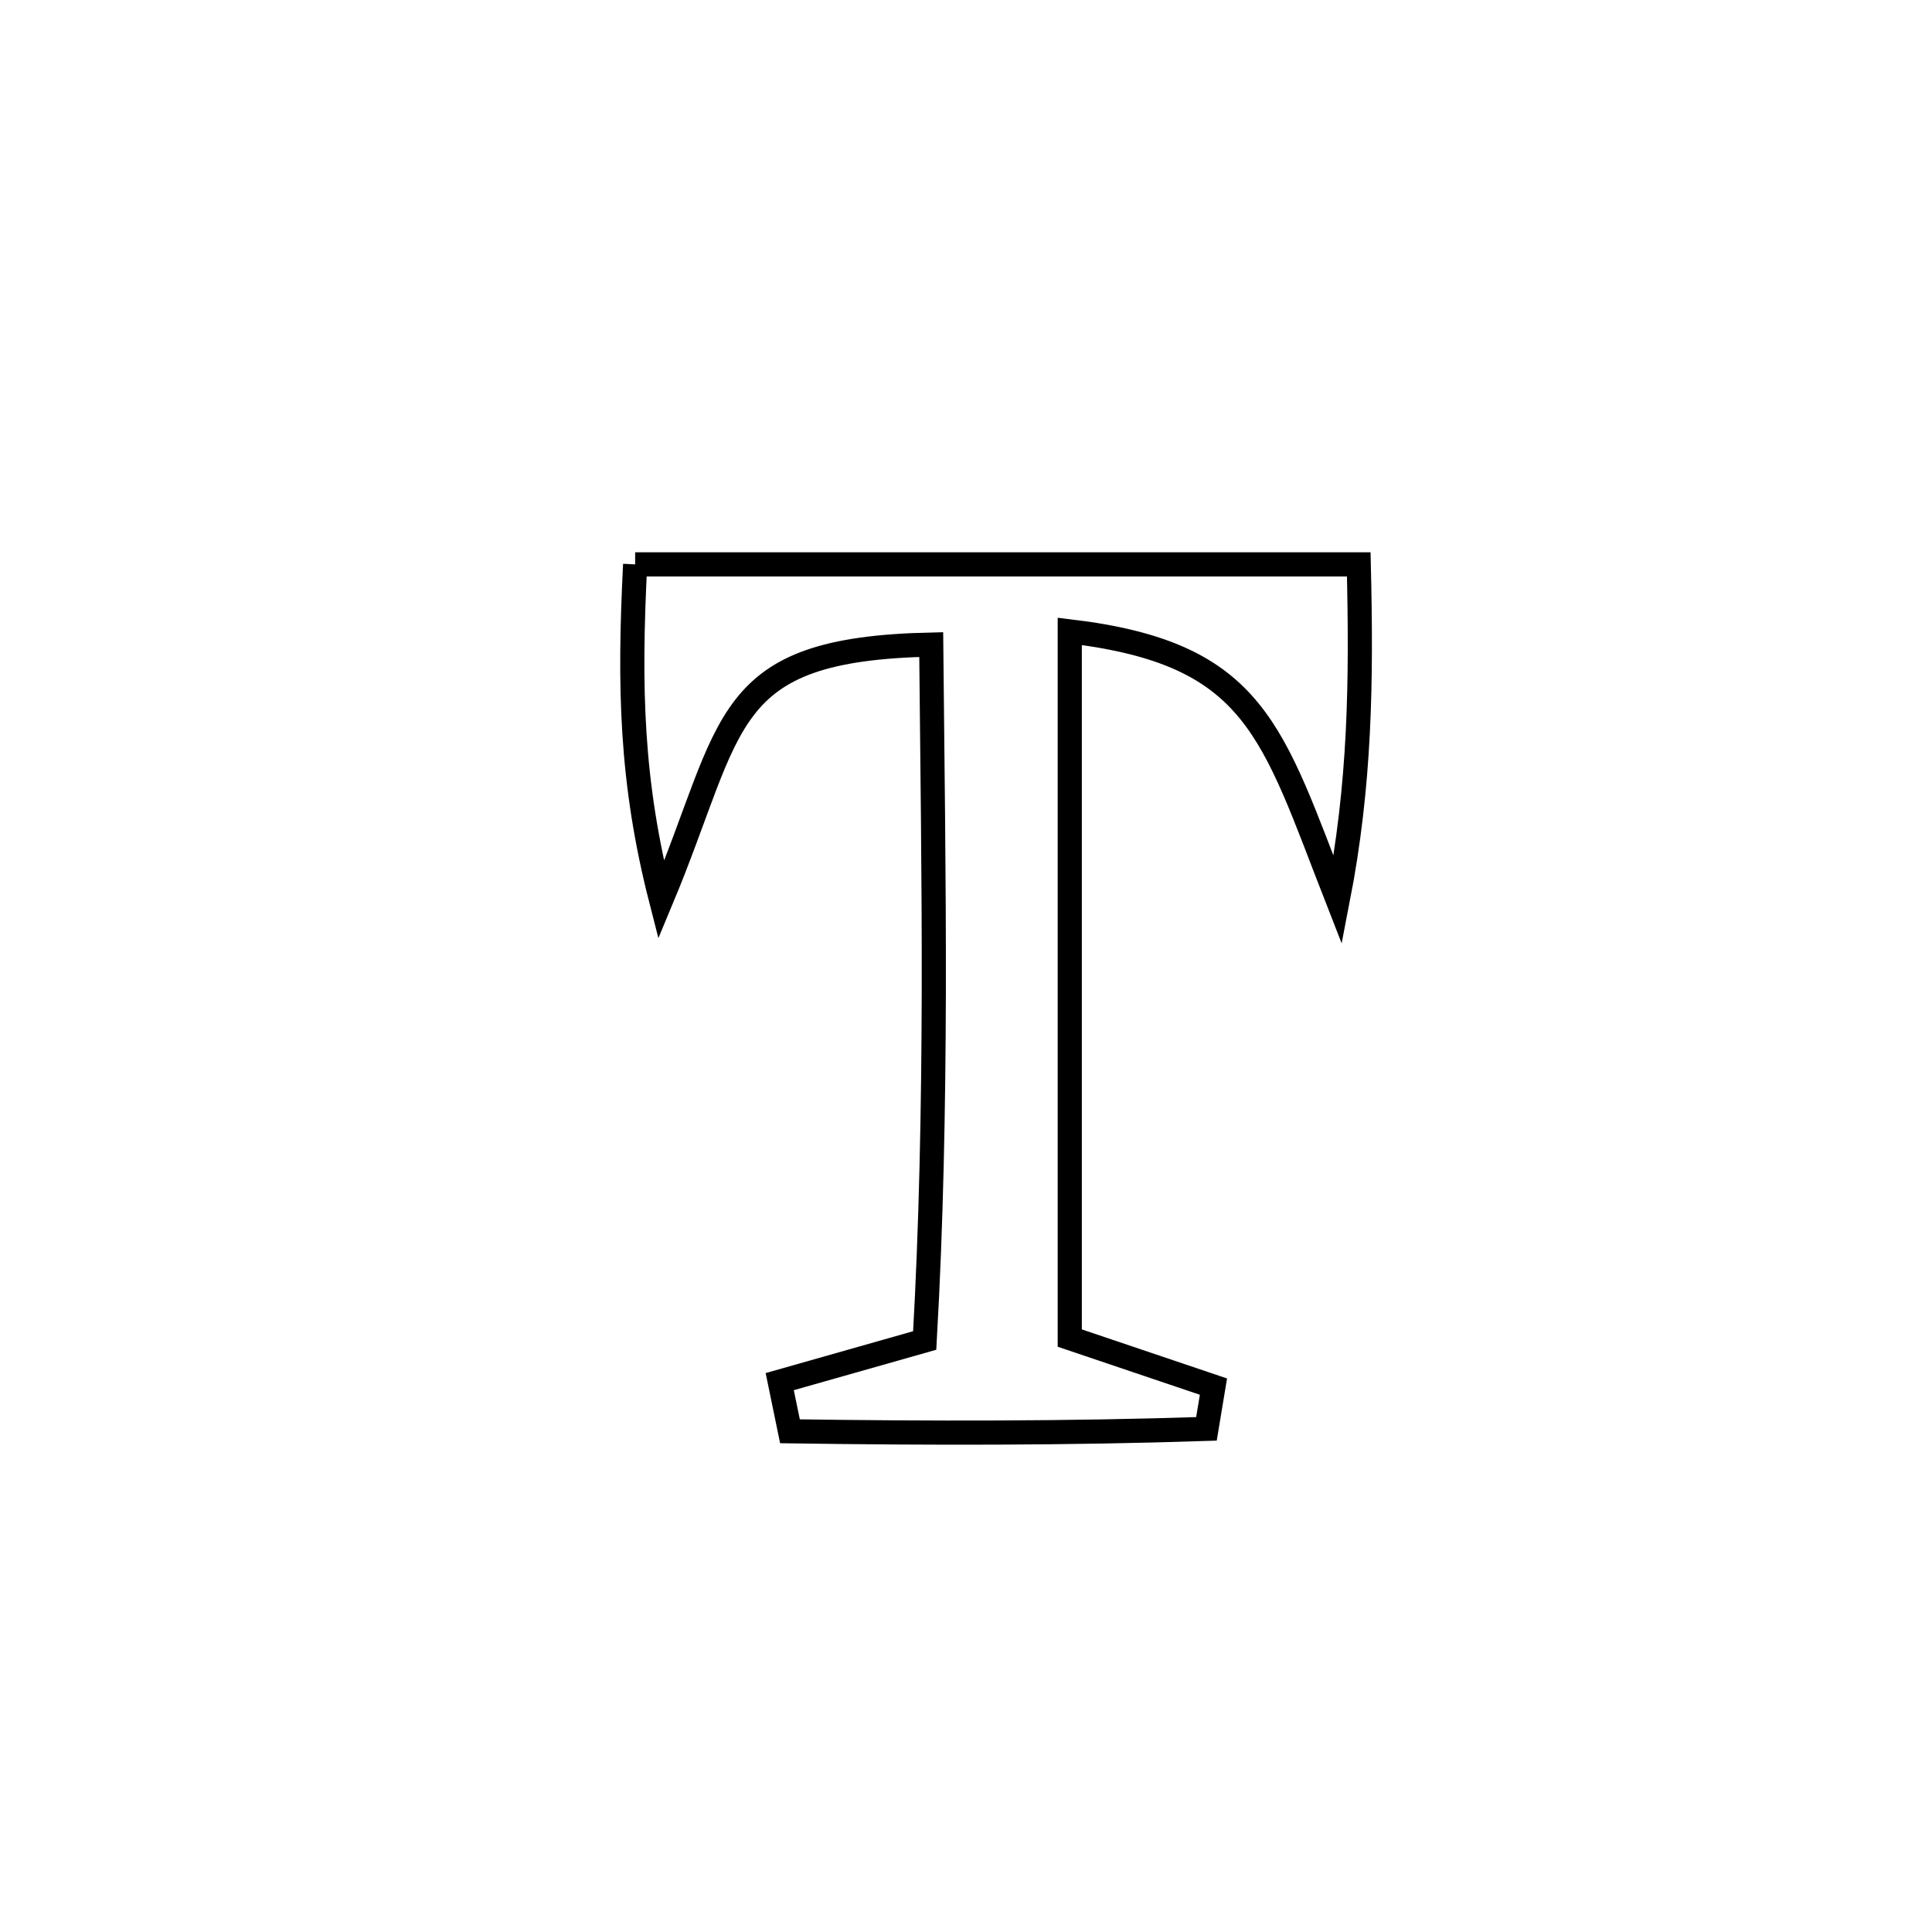 <svg xmlns="http://www.w3.org/2000/svg" viewBox="0.0 0.0 24.0 24.0" height="200px" width="200px"><path fill="none" stroke="black" stroke-width=".3" stroke-opacity="1.0"  filling="0" d="M7.89 7.011 L7.89 7.011 C9.388 7.011 10.886 7.011 12.385 7.011 C13.883 7.011 15.381 7.011 16.879 7.011 L16.879 7.011 C16.914 8.472 16.898 9.745 16.618 11.183 L16.618 11.183 C15.798 9.087 15.613 8.121 13.289 7.843 L13.289 7.843 C13.289 9.306 13.289 10.769 13.289 12.232 C13.289 13.696 13.289 15.159 13.289 16.622 L13.289 16.622 C13.884 16.823 14.479 17.024 15.074 17.225 L15.074 17.225 C15.045 17.4 15.016 17.575 14.987 17.75 L14.987 17.75 C13.259 17.807 11.541 17.805 9.813 17.78 L9.813 17.78 C9.77 17.574 9.728 17.369 9.686 17.163 L9.686 17.163 C10.286 16.992 10.887 16.822 11.487 16.652 L11.487 16.652 C11.569 15.21 11.596 13.77 11.6 12.331 C11.603 10.891 11.582 9.451 11.568 8.007 L11.568 8.007 C8.933 8.064 9.134 8.979 8.213 11.183 L8.213 11.183 C7.835 9.709 7.814 8.527 7.89 7.011 L7.89 7.011"></path></svg>